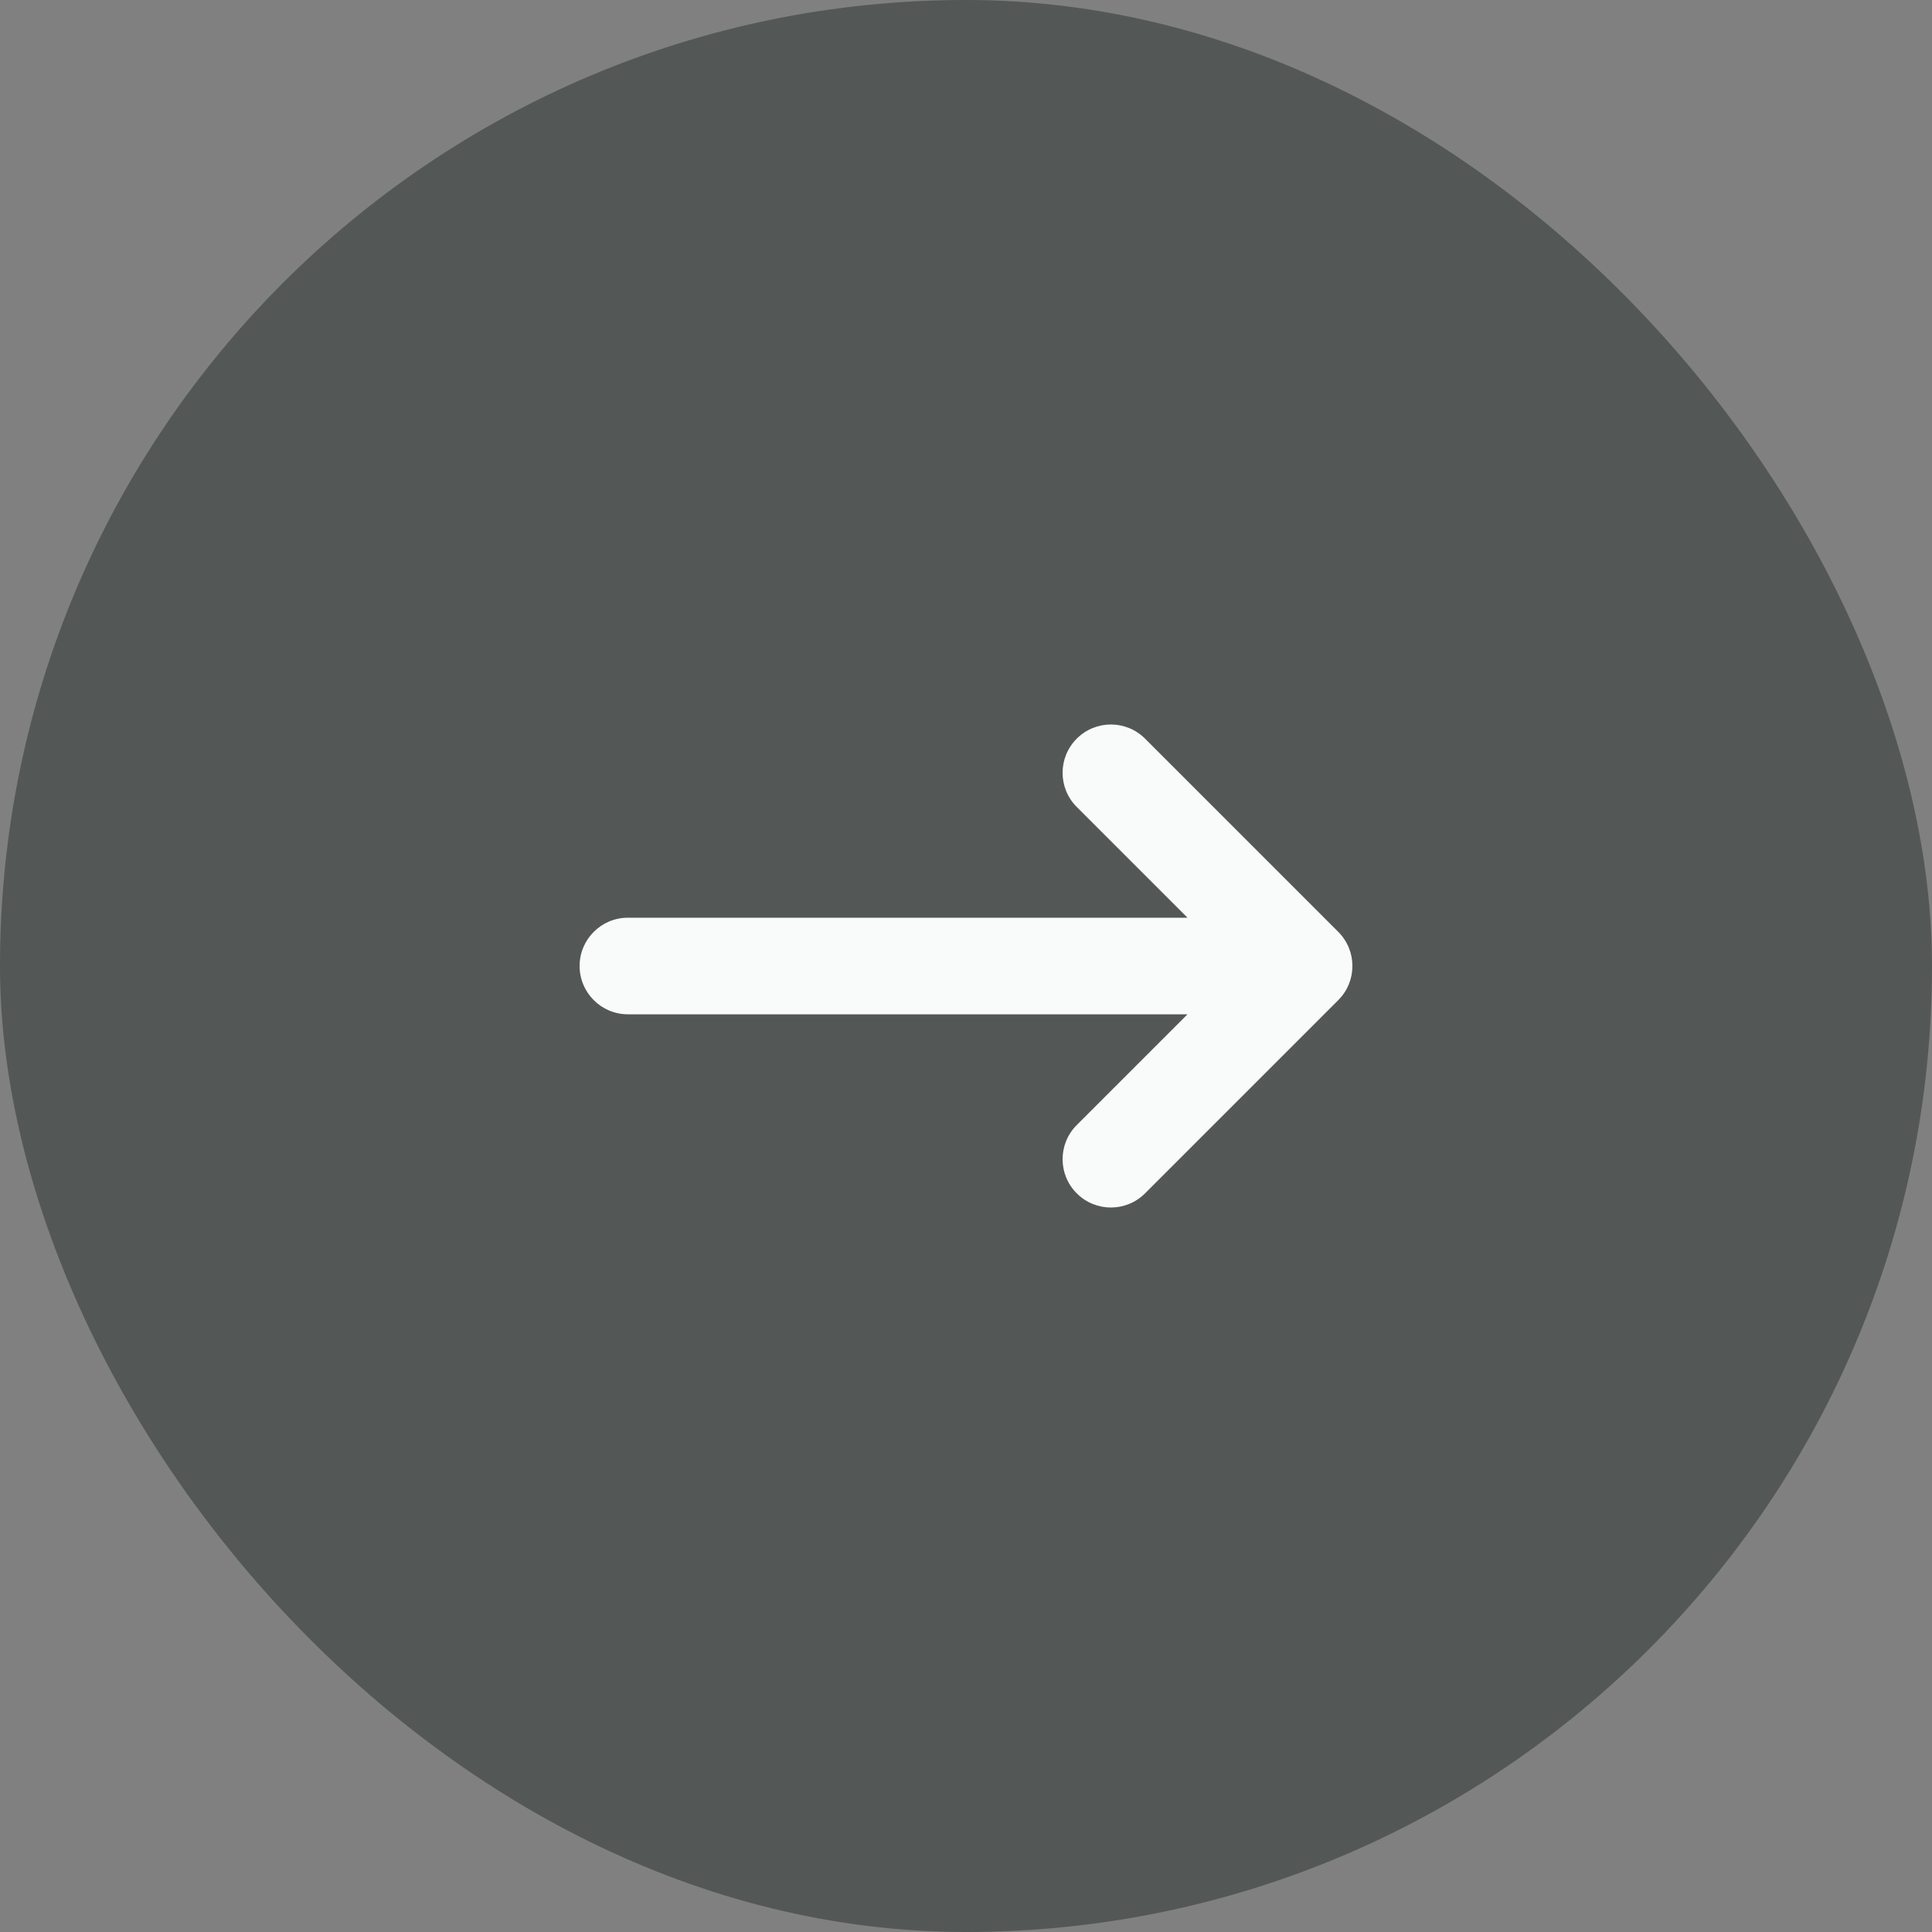 <svg width="40" height="40" viewBox="0 0 40 40" fill="none" xmlns="http://www.w3.org/2000/svg">
<rect x="0" y="0" width="40" height="40" fill="#808080" stroke="none"/>
<rect width="40" height="40" rx="20" fill="#535756"/>
<path fill-rule="evenodd" clip-rule="evenodd" d="M22.293 15.293C22.683 14.902 23.317 14.902 23.707 15.293L27.707 19.293C28.098 19.683 28.098 20.317 27.707 20.707L23.707 24.707C23.317 25.098 22.683 25.098 22.293 24.707C21.902 24.317 21.902 23.683 22.293 23.293L24.586 21H13C12.448 21 12 20.552 12 20C12 19.448 12.448 19 13 19H24.586L22.293 16.707C21.902 16.317 21.902 15.683 22.293 15.293Z" fill="#F8FBFA"/>
</svg>
